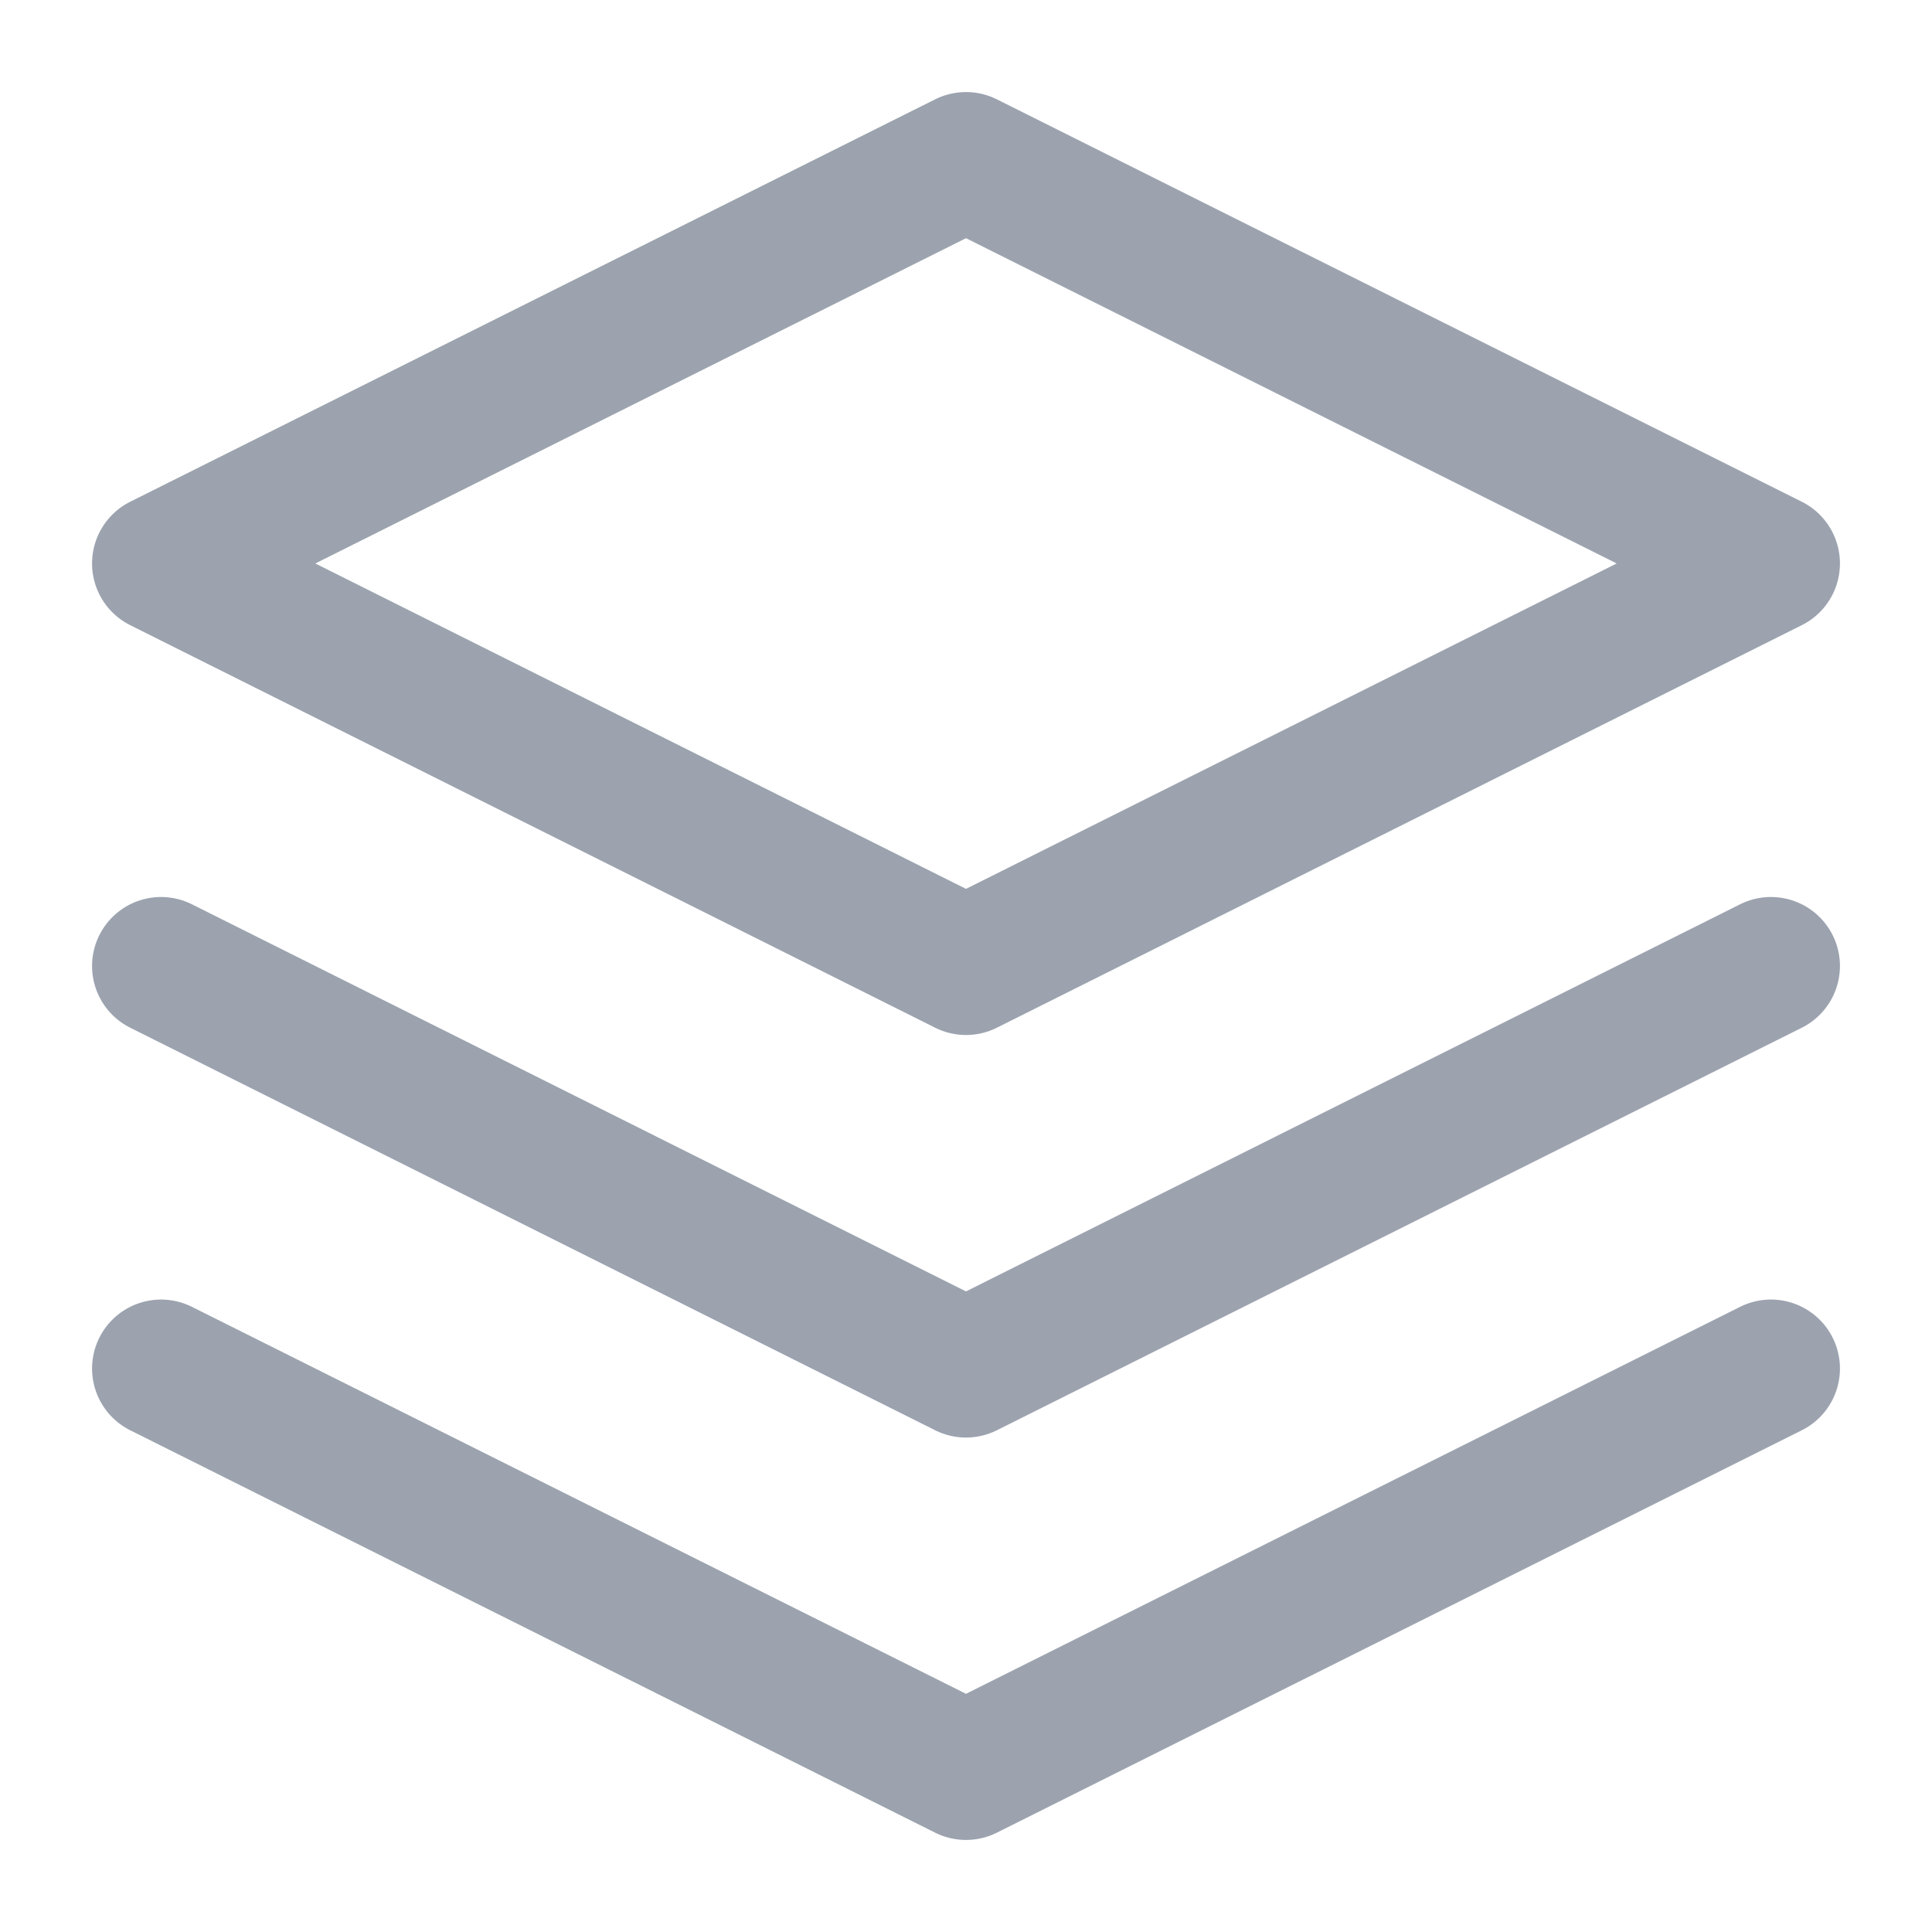 <svg width="14" height="14" viewBox="0 0 14 14" fill="none" xmlns="http://www.w3.org/2000/svg">
<g id="layers-icon" clip-path="url(#clip0_400_1144)">
<path id="Vector" d="M7 1.167L1.167 4.083L7 7L12.833 4.083L7 1.167Z" stroke="#9CA3AF" stroke-linecap="round" stroke-linejoin="round"/>
<path id="Vector_2" d="M1.167 9.917L7 12.833L12.833 9.917" stroke="#9CA3AF" stroke-linecap="round" stroke-linejoin="round"/>
<path id="Vector_3" d="M1.167 7L7 9.917L12.833 7" stroke="#9CA3AF" stroke-linecap="round" stroke-linejoin="round"/>
</g>
<defs>
<clipPath id="clip0_400_1144">
<rect width="14" height="14" fill="white"/>
</clipPath>
</defs>
</svg>
